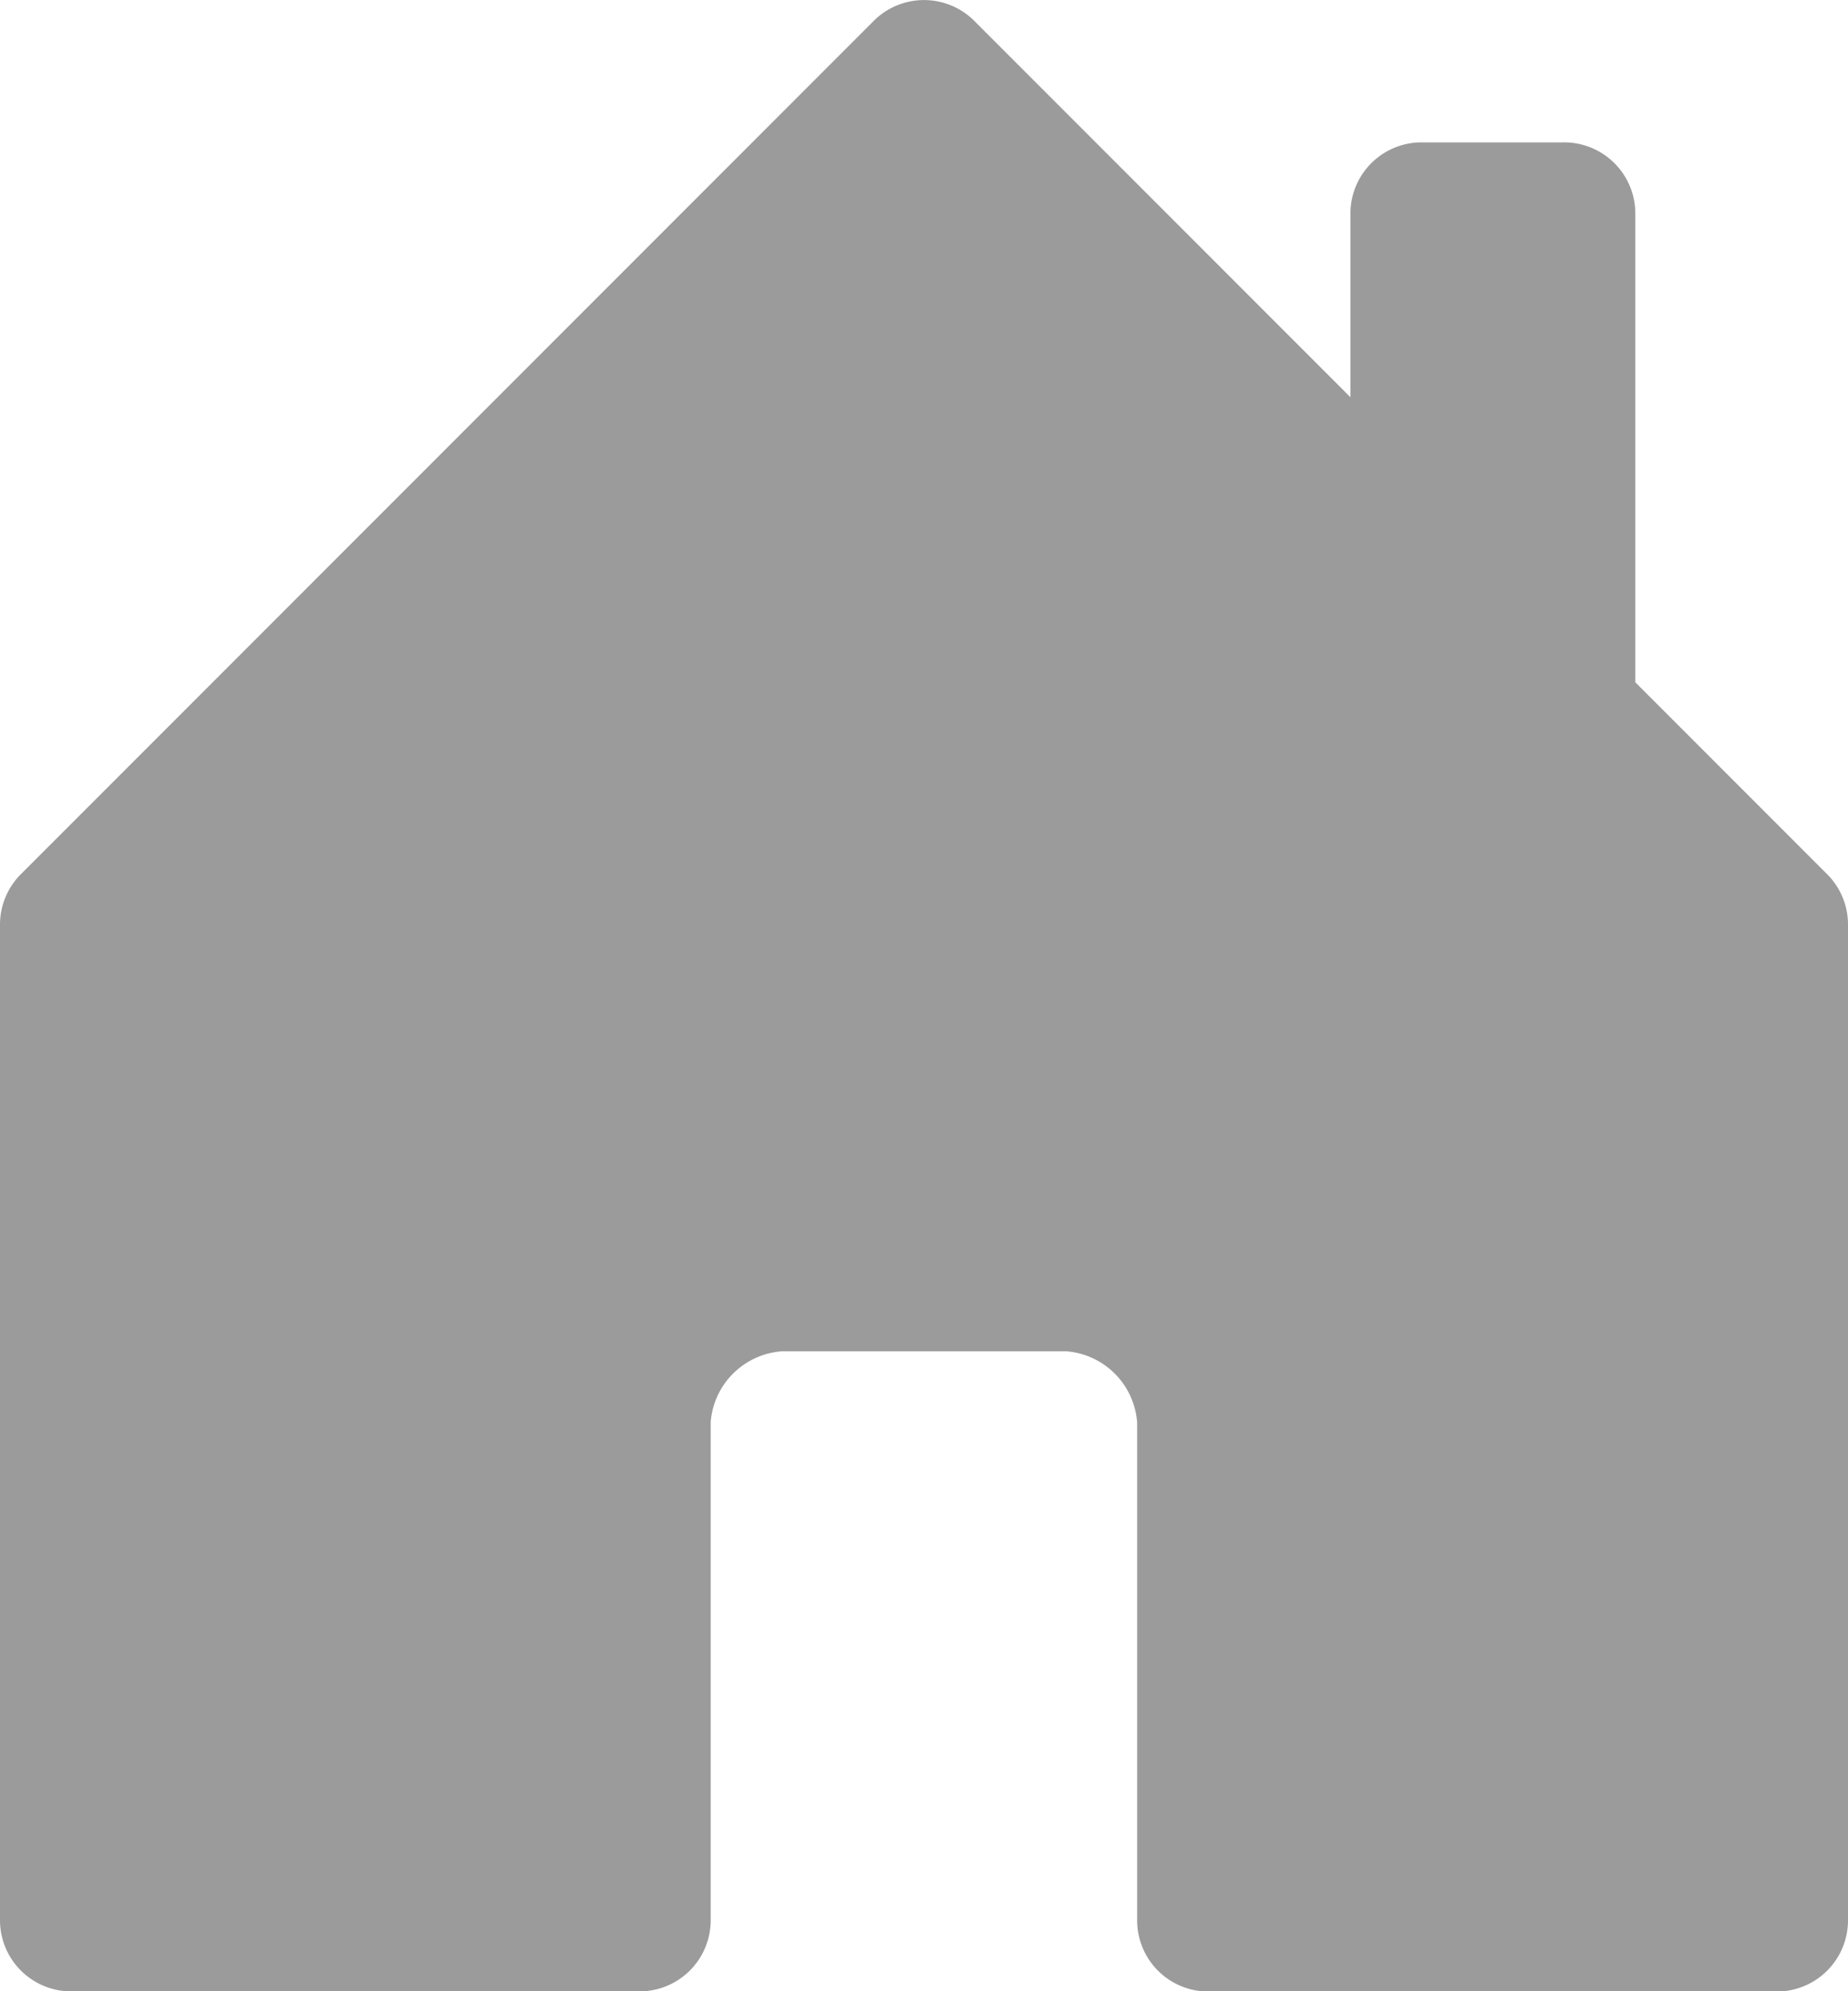 <svg id="house-fill" xmlns="http://www.w3.org/2000/svg" width="12" height="12.924" viewBox="0 0 12 12.924">
  <path id="Path_570" data-name="Path 570" d="M4.79,9.377v3.235a.462.462,0,0,1-.462.462H.637a.462.462,0,0,1-.462-.462V6.151A.462.462,0,0,1,.31,5.824L5.848.286a.462.462,0,0,1,.654,0L12.04,5.824a.461.461,0,0,1,.135.327v6.462a.462.462,0,0,1-.462.462H8.021a.462.462,0,0,1-.462-.462V9.382A.5.5,0,0,0,7.1,8.92H5.252A.5.5,0,0,0,4.79,9.377Z" transform="translate(-0.175 -0.15)" fill="#9b9b9b"/>
  <path id="Path_571" data-name="Path 571" d="M2.5.662V3.892L.65,2.046V.662A.462.462,0,0,1,1.112.2h.923A.462.462,0,0,1,2.5.662Z" transform="translate(8.119 0.724)" fill="#9b9b9b" fill-rule="evenodd"/>
</svg>
